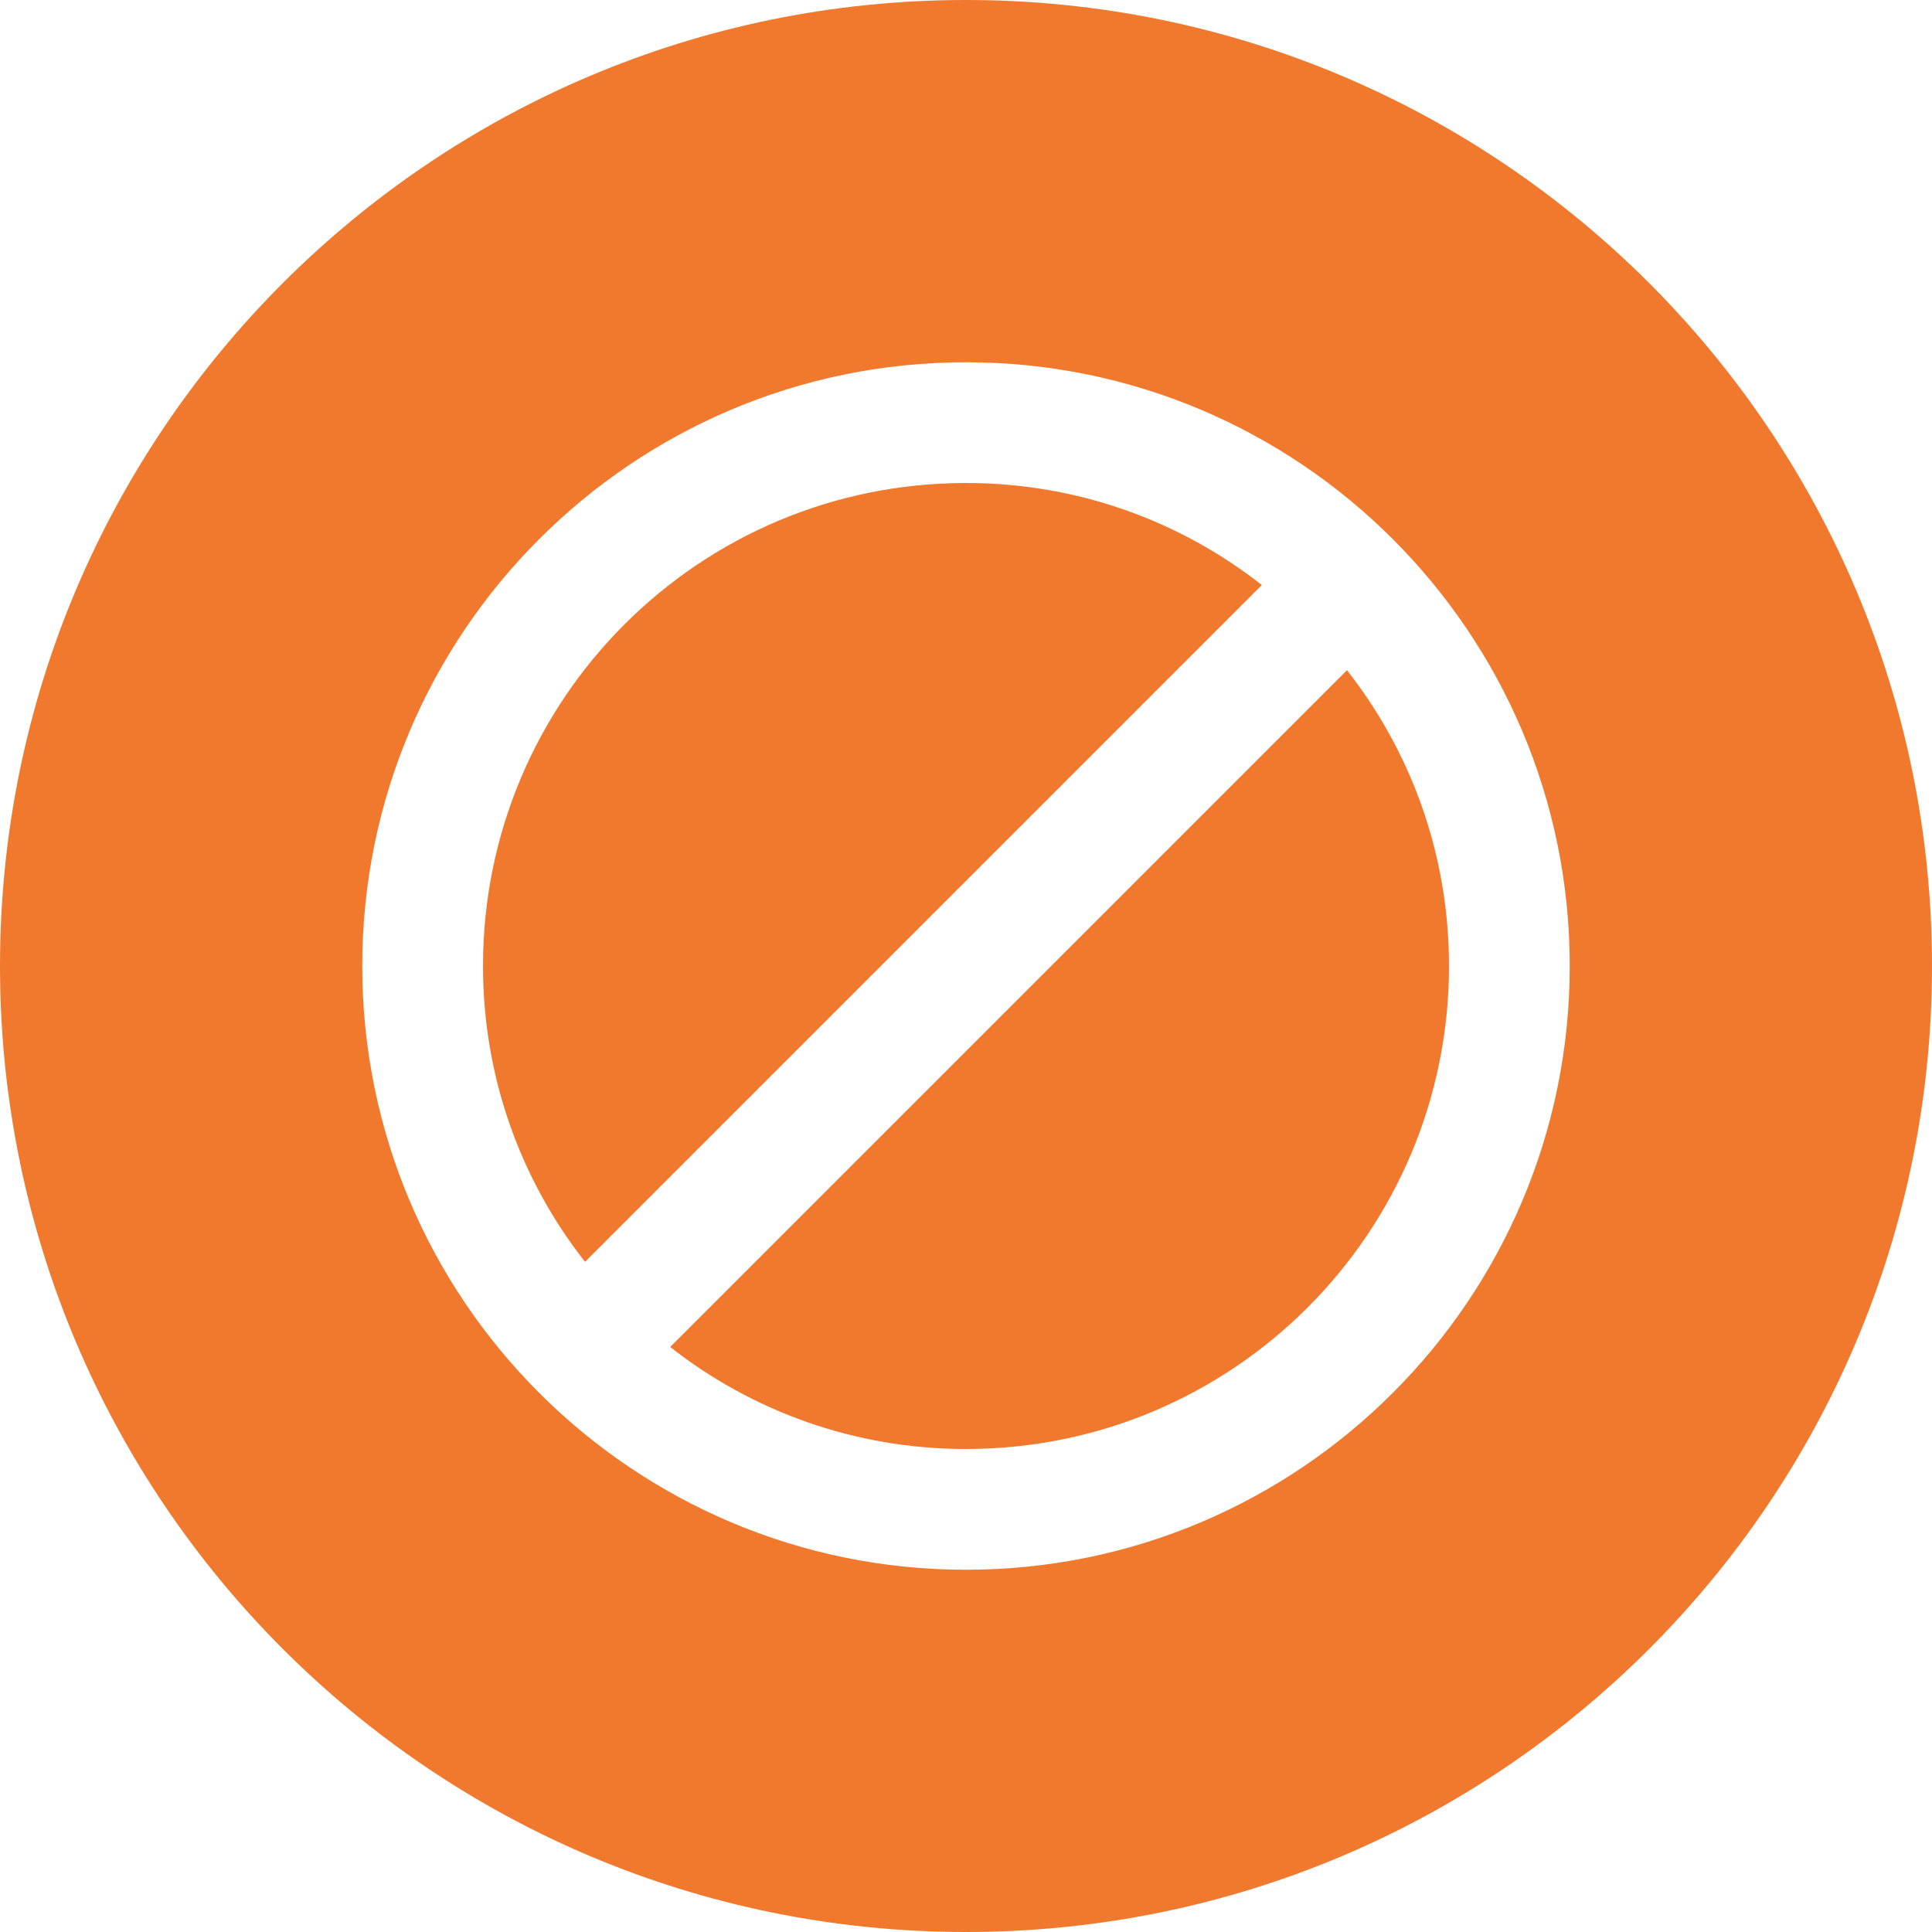 <svg width="16" height="16" viewBox="0 0 16 16" fill="none" xmlns="http://www.w3.org/2000/svg">
<path fill-rule="evenodd" clip-rule="evenodd" d="M8 16C12.418 16 16 12.418 16 8C16 3.582 12.418 0 8 0C3.582 0 0 3.582 0 8C0 12.418 3.582 16 8 16ZM3 8C3 5.24 5.24 3 8 3C10.76 3 13 5.24 13 8C13 10.76 10.76 13 8 13C5.24 13 3 10.76 3 8ZM8 4C5.79 4 4 5.79 4 8C4 8.925 4.315 9.775 4.845 10.45L10.45 4.845C9.775 4.315 8.925 4 8 4ZM5.55 11.155C6.225 11.685 7.075 12 8 12C10.21 12 12 10.21 12 8C12 7.075 11.685 6.225 11.155 5.55L5.55 11.155Z" fill="#F0792E"/>
</svg>
